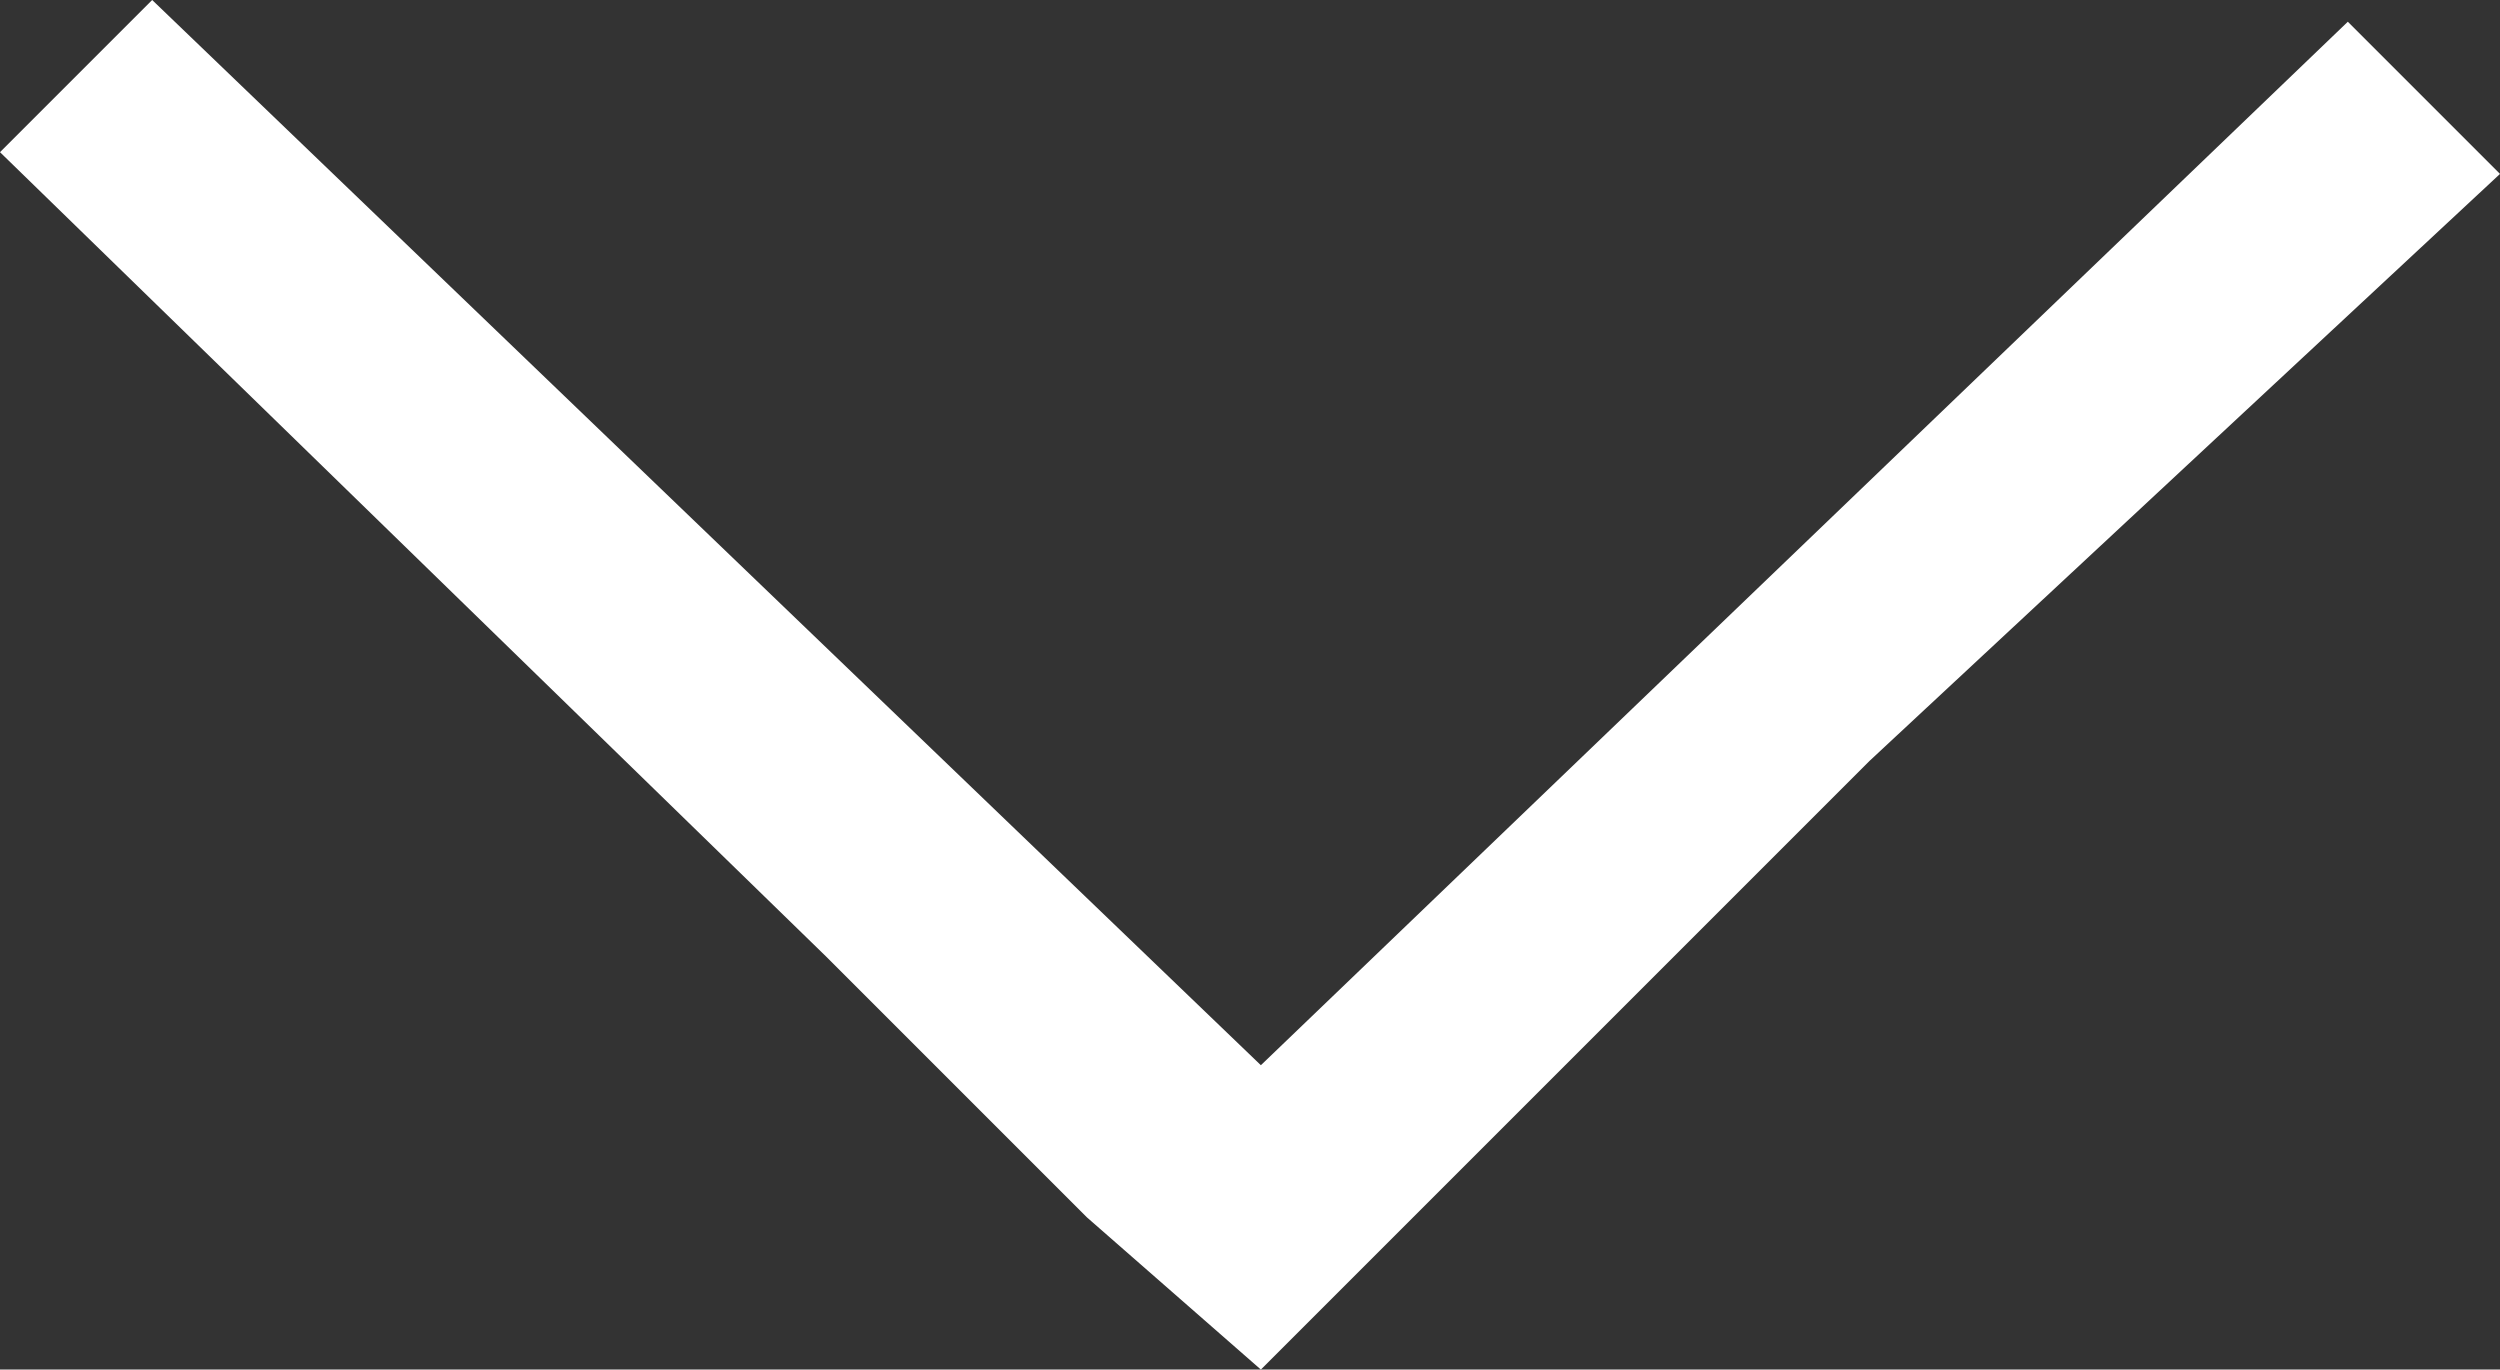<?xml version="1.0" encoding="UTF-8" standalone="no"?>
<!-- Generator: Adobe Illustrator 19.2.0, SVG Export Plug-In . SVG Version: 6.00 Build 0)  -->

<svg
   xmlns:dc="http://purl.org/dc/elements/1.1/"
   xmlns:cc="http://creativecommons.org/ns#"
   xmlns:rdf="http://www.w3.org/1999/02/22-rdf-syntax-ns#"
   xmlns:svg="http://www.w3.org/2000/svg"
   xmlns="http://www.w3.org/2000/svg"
   xmlns:sodipodi="http://sodipodi.sourceforge.net/DTD/sodipodi-0.dtd"
   xmlns:inkscape="http://www.inkscape.org/namespaces/inkscape"
   version="1.1"
   id="Warstwa_1"
   x="0px"
   y="0px"
   width="11.5px"
   height="6.3px"
   viewBox="0 0 11.5 6.3"
   enable-background="new 0 0 11.5 6.3"
   xml:space="preserve"
   inkscape:version="0.91 r13725"
   sodipodi:docname="arrowdown.svg"><rect x="0" y="0" width="11.5" height="6.3" fill="#333333" stroke="none"/><defs
     id="defs9" /><sodipodi:namedview
     pagecolor="#ffffff"
     bordercolor="#666666"
     borderopacity="1"
     objecttolerance="10"
     gridtolerance="10"
     guidetolerance="10"
     inkscape:pageopacity="0"
     inkscape:pageshadow="2"
     inkscape:window-width="714"
     inkscape:window-height="480"
     id="namedview7"
     showgrid="false"
     inkscape:zoom="28.173913"
     inkscape:cx="5.75"
     inkscape:cy="3.1500001"
     inkscape:window-x="638"
     inkscape:window-y="221"
     inkscape:window-maximized="0"
     inkscape:current-layer="Warstwa_1" /><g
     id="g3"
     style="fill:#ffffff;fill-opacity:1"><polygon
       points="6.5,5.6 5.8,6.3 5,5.6 3.8,4.4 0,0.7 0.7,0 5.8,4.9 10.8,0.1 11.5,0.8 8.6,3.5  "
       id="polygon5"
       style="fill:#ffffff;fill-opacity:1" /></g></svg>